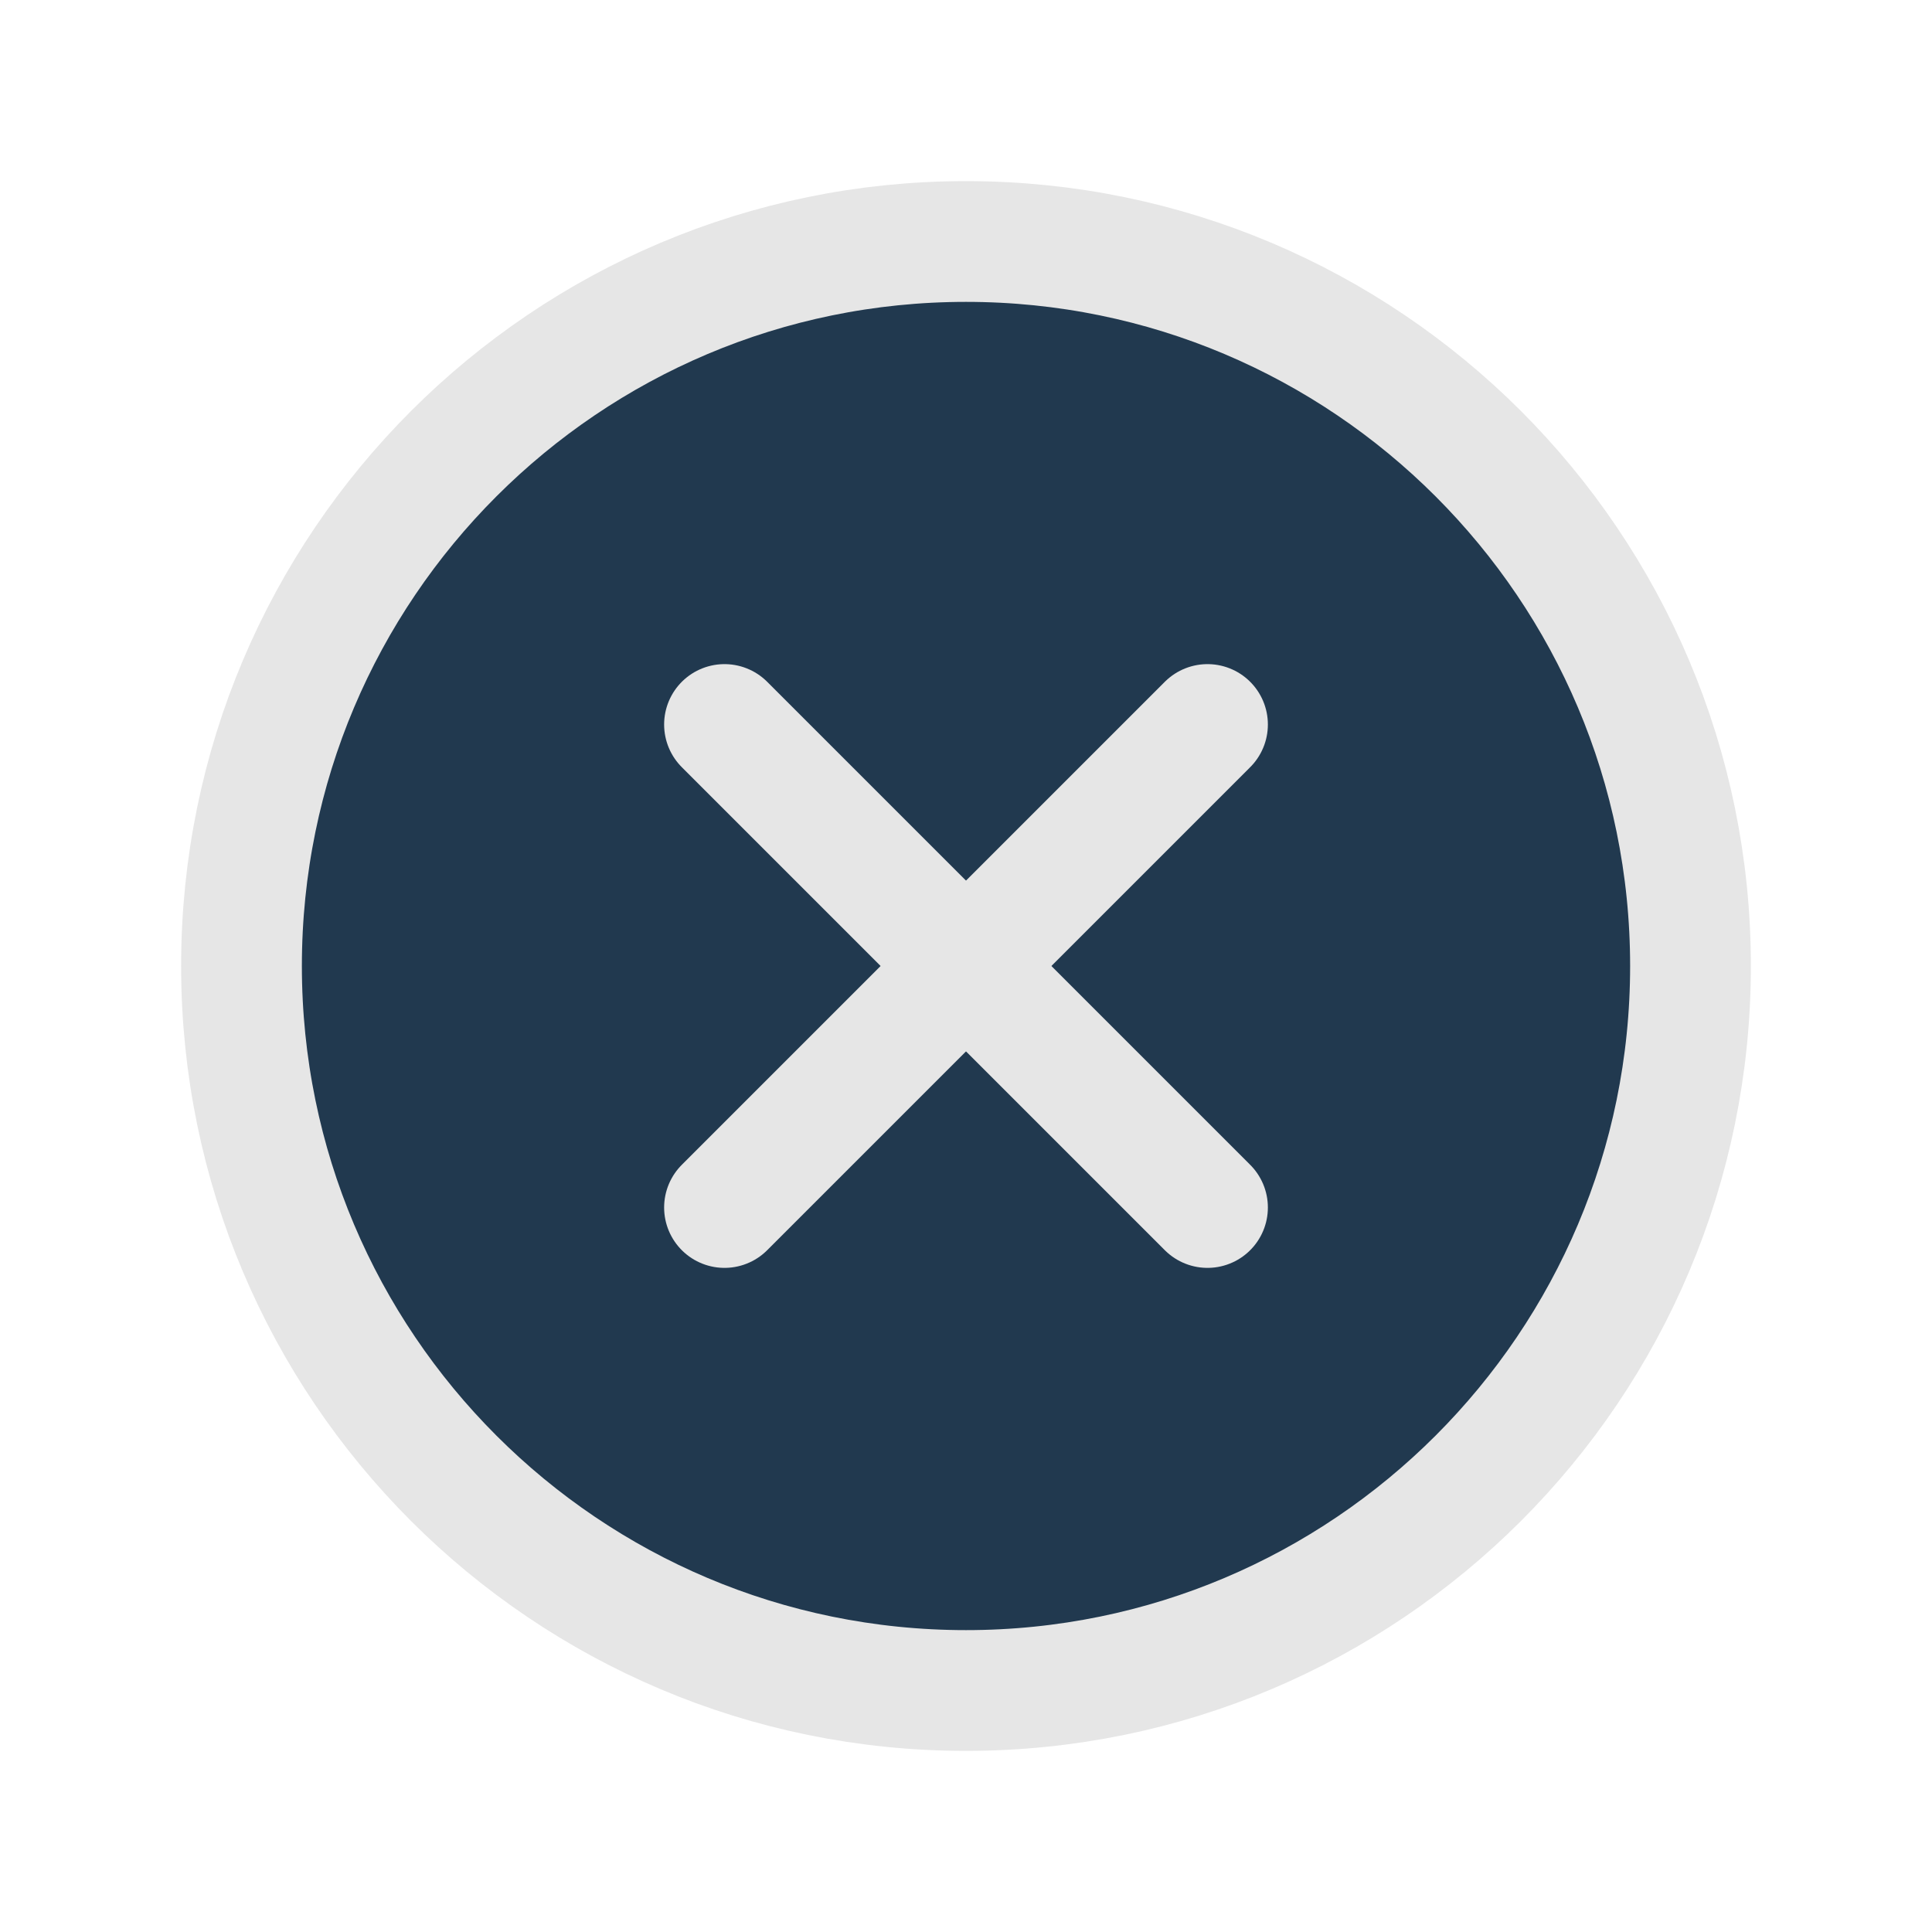 <svg width="32" height="32" viewBox="0 0 32 32" fill="none" xmlns="http://www.w3.org/2000/svg">
<path d="M16 28C22.627 28 28 22.627 28 16C28 9.373 22.627 4 16 4C9.373 4 4 9.373 4 16C4 22.627 9.373 28 16 28Z" fill="#21394F" stroke="#E6E6E6" stroke-width="2" stroke-miterlimit="10"/>
<path d="M20 12L12 20" stroke="#E6E6E6" stroke-width="2" stroke-linecap="round" stroke-linejoin="round"/>
<path d="M20 20L12 12" stroke="#E6E6E6" stroke-width="2" stroke-linecap="round" stroke-linejoin="round"/>
</svg>
